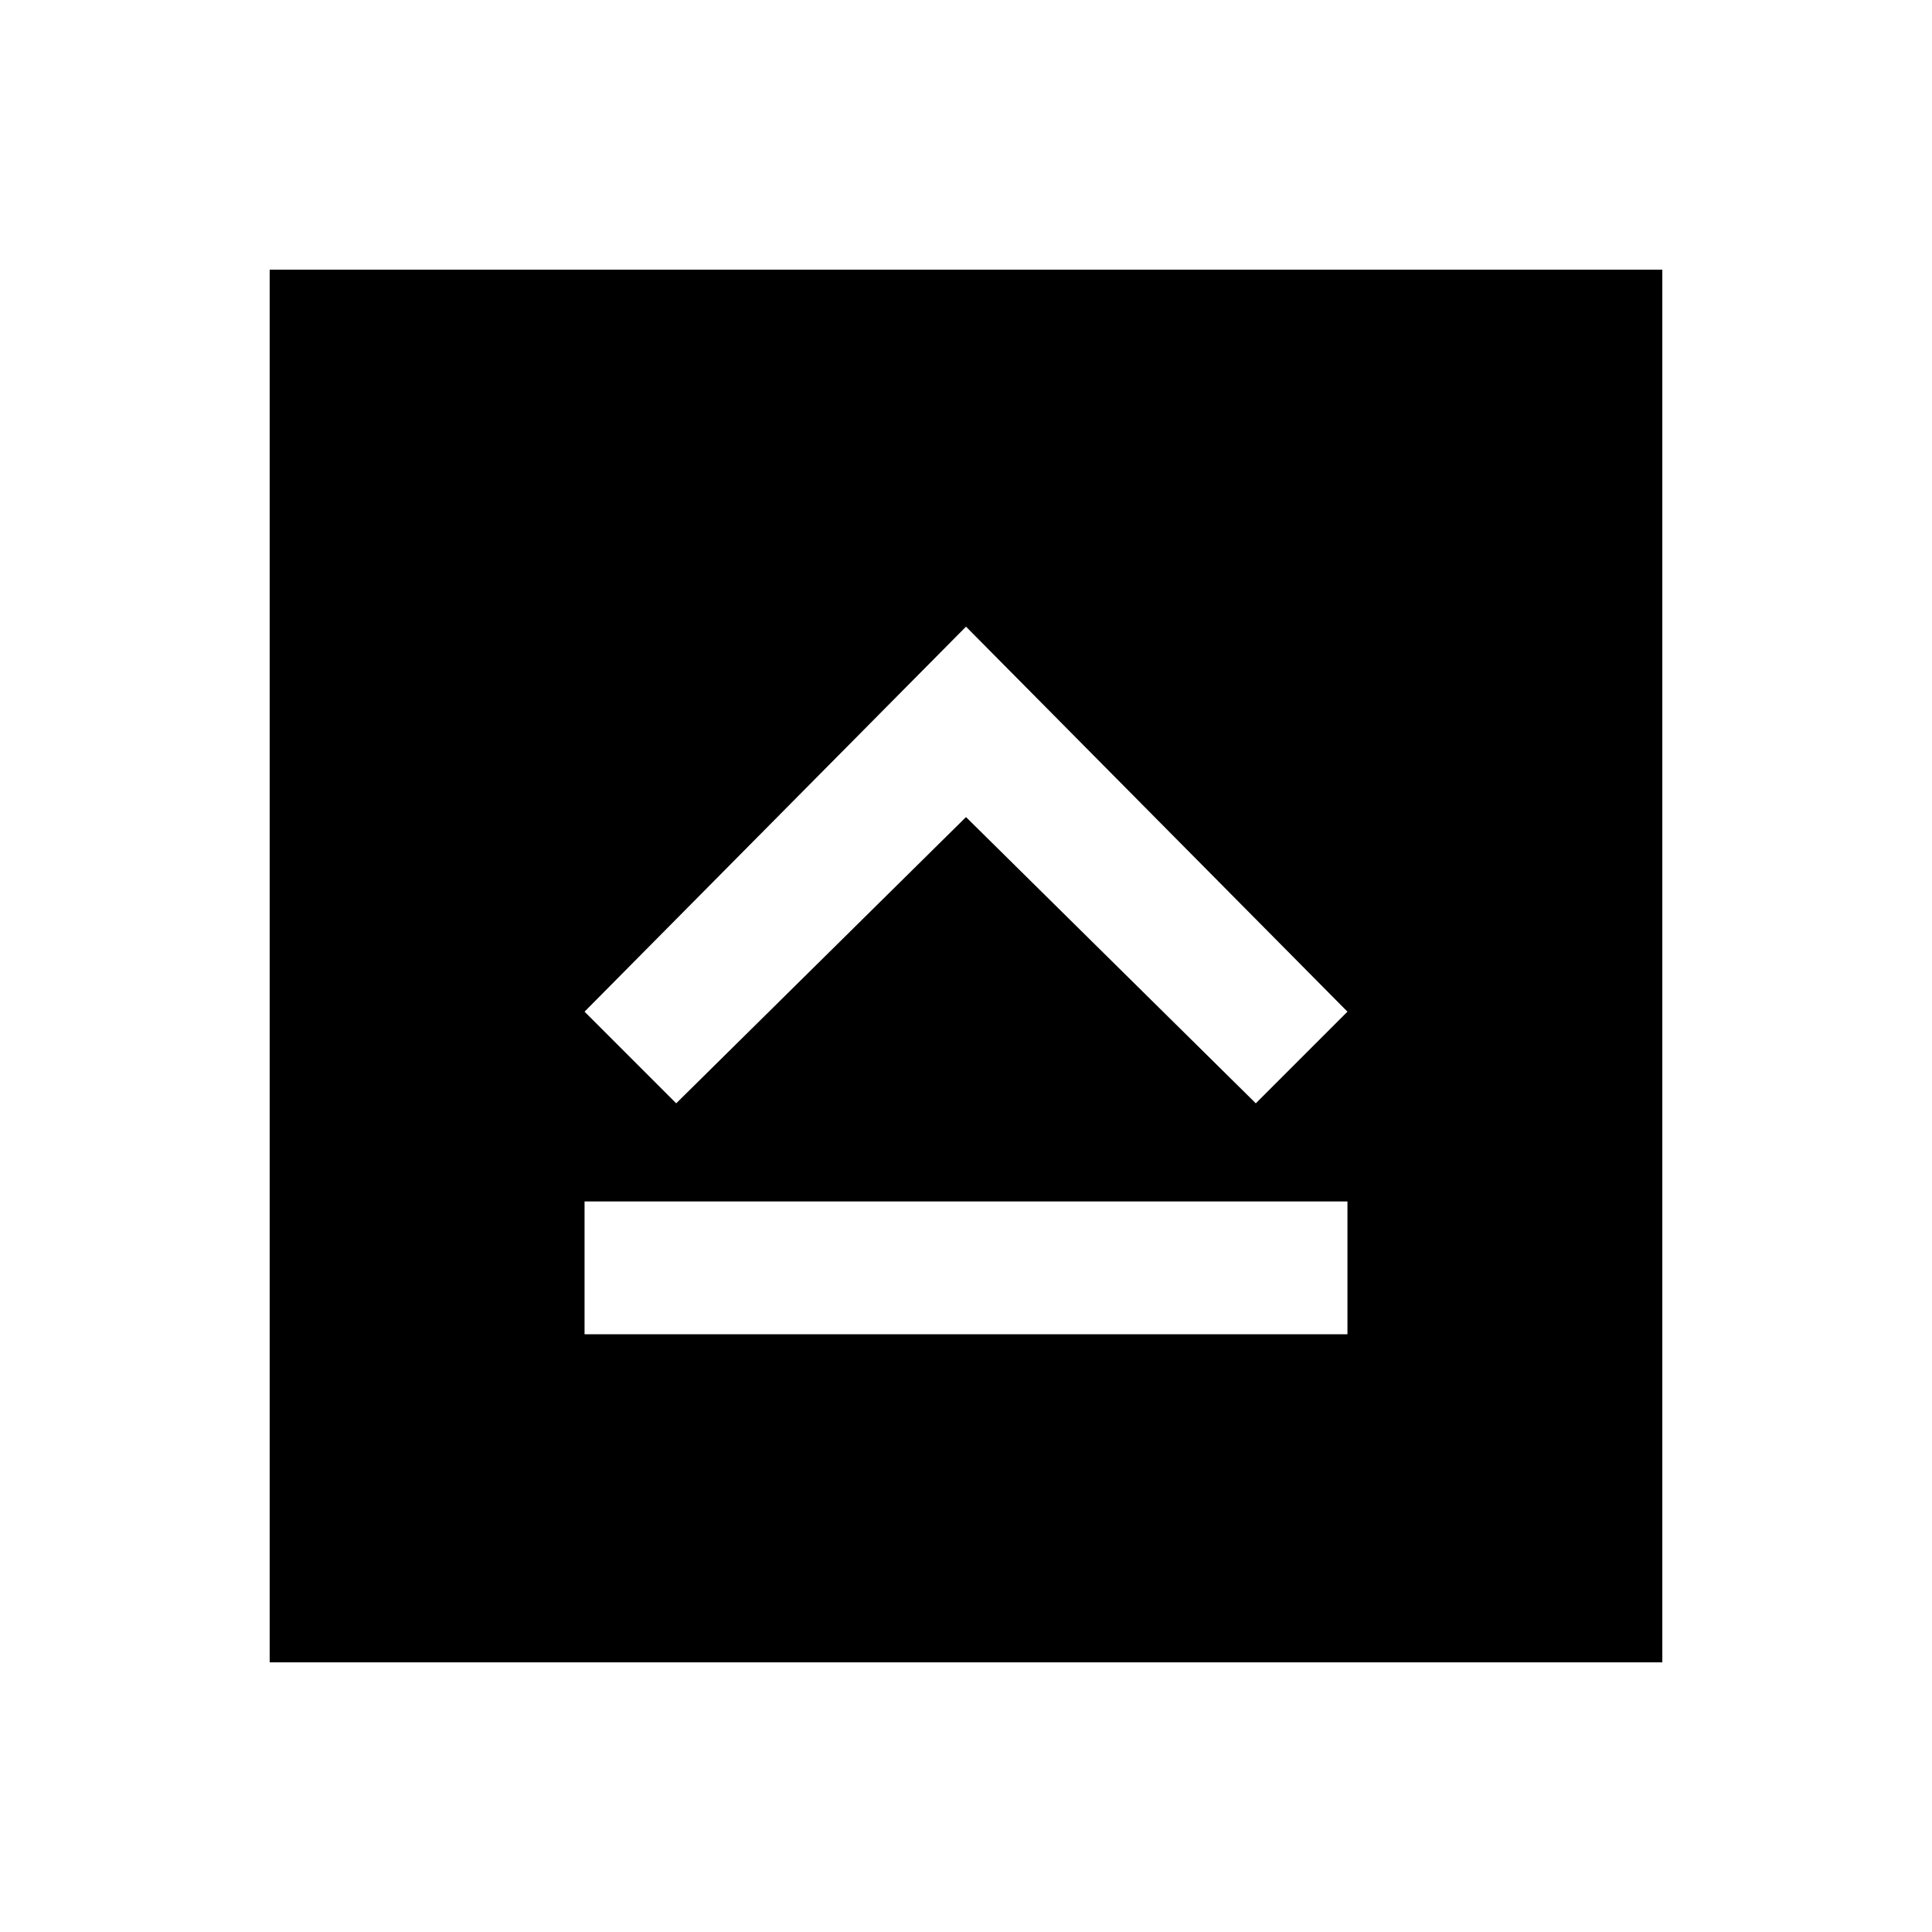 <svg xmlns="http://www.w3.org/2000/svg" height="24" viewBox="0 -960 960 960" width="24"><path d="M290.46-297h379.08v-66H290.46v66ZM336-411.77 480-554l144 142.23 45.54-45.54L480-648.62 290.46-457.31 336-411.77ZM134-134v-692h692v692H134Z"/></svg>
